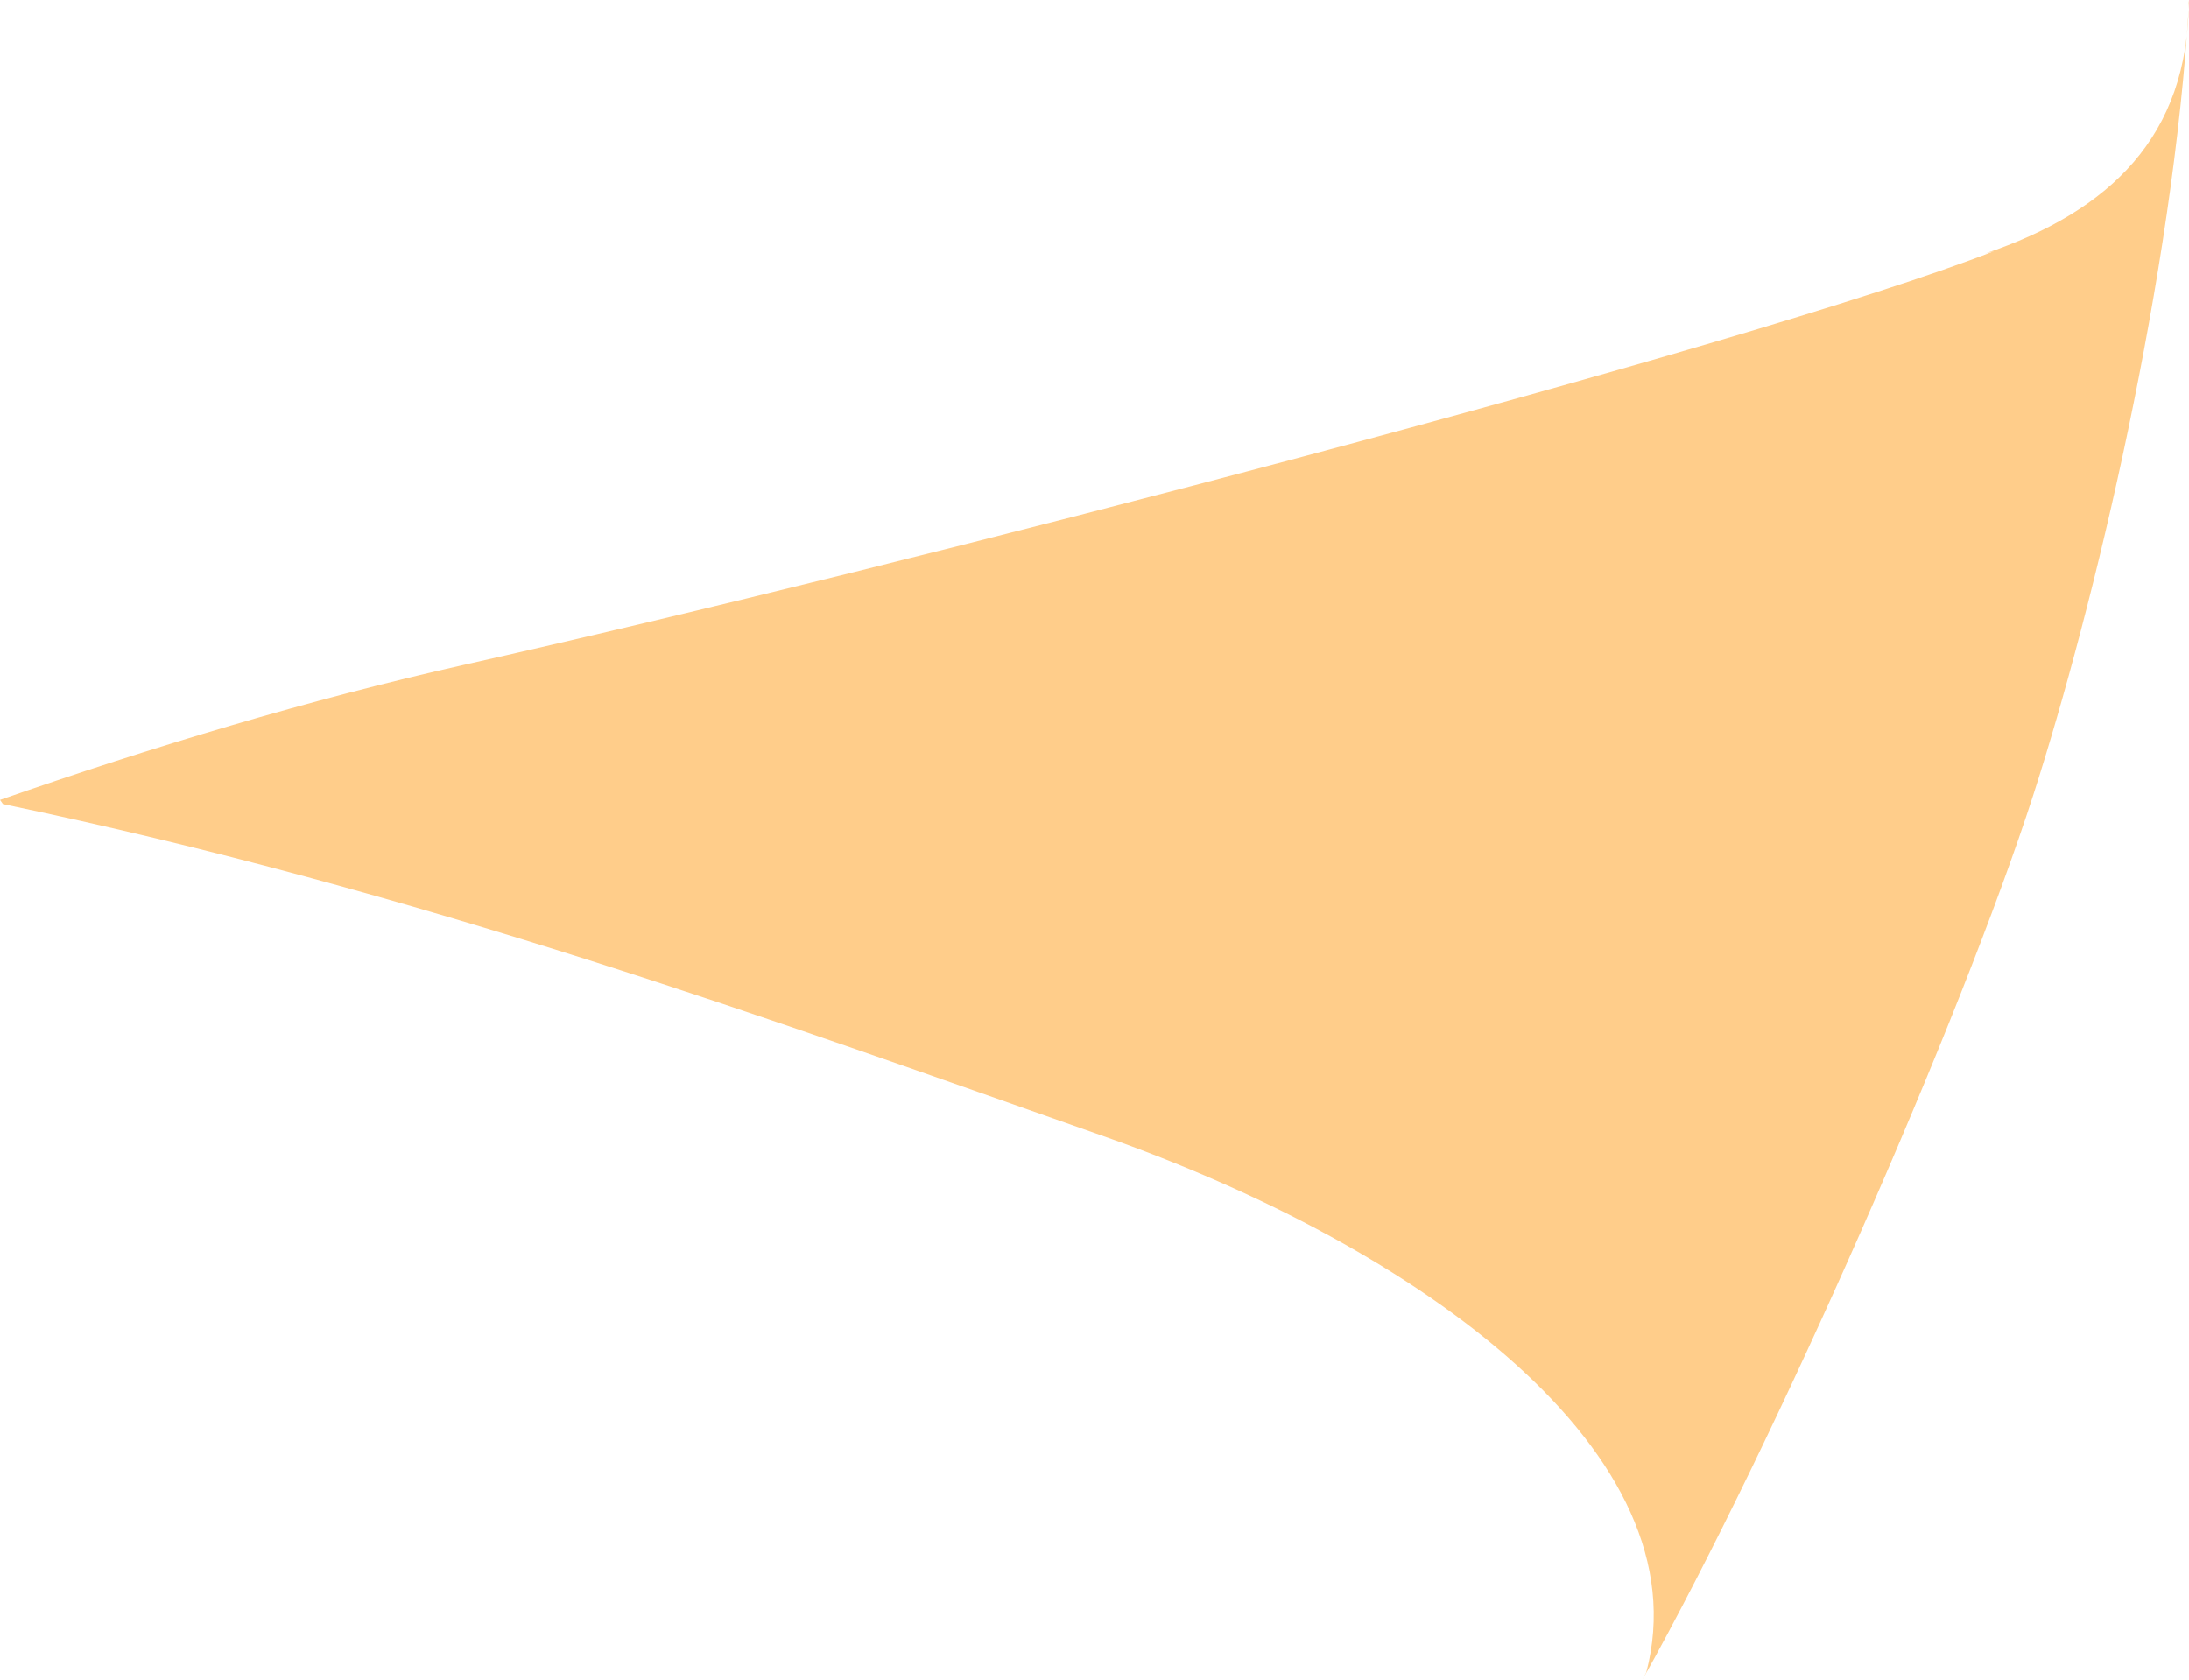 <?xml version="1.0" encoding="utf-8"?>
<!-- Generator: Adobe Illustrator 16.0.0, SVG Export Plug-In . SVG Version: 6.00 Build 0)  -->
<!DOCTYPE svg PUBLIC "-//W3C//DTD SVG 1.1//EN" "http://www.w3.org/Graphics/SVG/1.1/DTD/svg11.dtd">
<svg version="1.1" id="Layer_1" xmlns="http://www.w3.org/2000/svg" xmlns:xlink="http://www.w3.org/1999/xlink" x="0px" y="0px"
	 width="8.95px" height="6.87px" viewBox="0 0 8.95 6.87" enable-background="new 0 0 8.95 6.87" xml:space="preserve">
<path fill="#FFCD8A" d="M6.731,6.839C6.965,5.948,5.819,5.104,4.5,4.642C3.183,4.179,1.722,3.644,0.012,3.288L0,3.271
	c0.623-0.217,1.263-0.41,1.9-0.553c1.79-0.401,5.253-1.301,6.253-1.691l-0.037,0.01C8.624,0.865,8.949,0.559,8.949,0L8.95,0.011
	C8.887,1.12,8.562,2.479,8.313,3.252C8.019,4.163,7.264,5.886,6.715,6.87L6.731,6.839z"/>
</svg>
